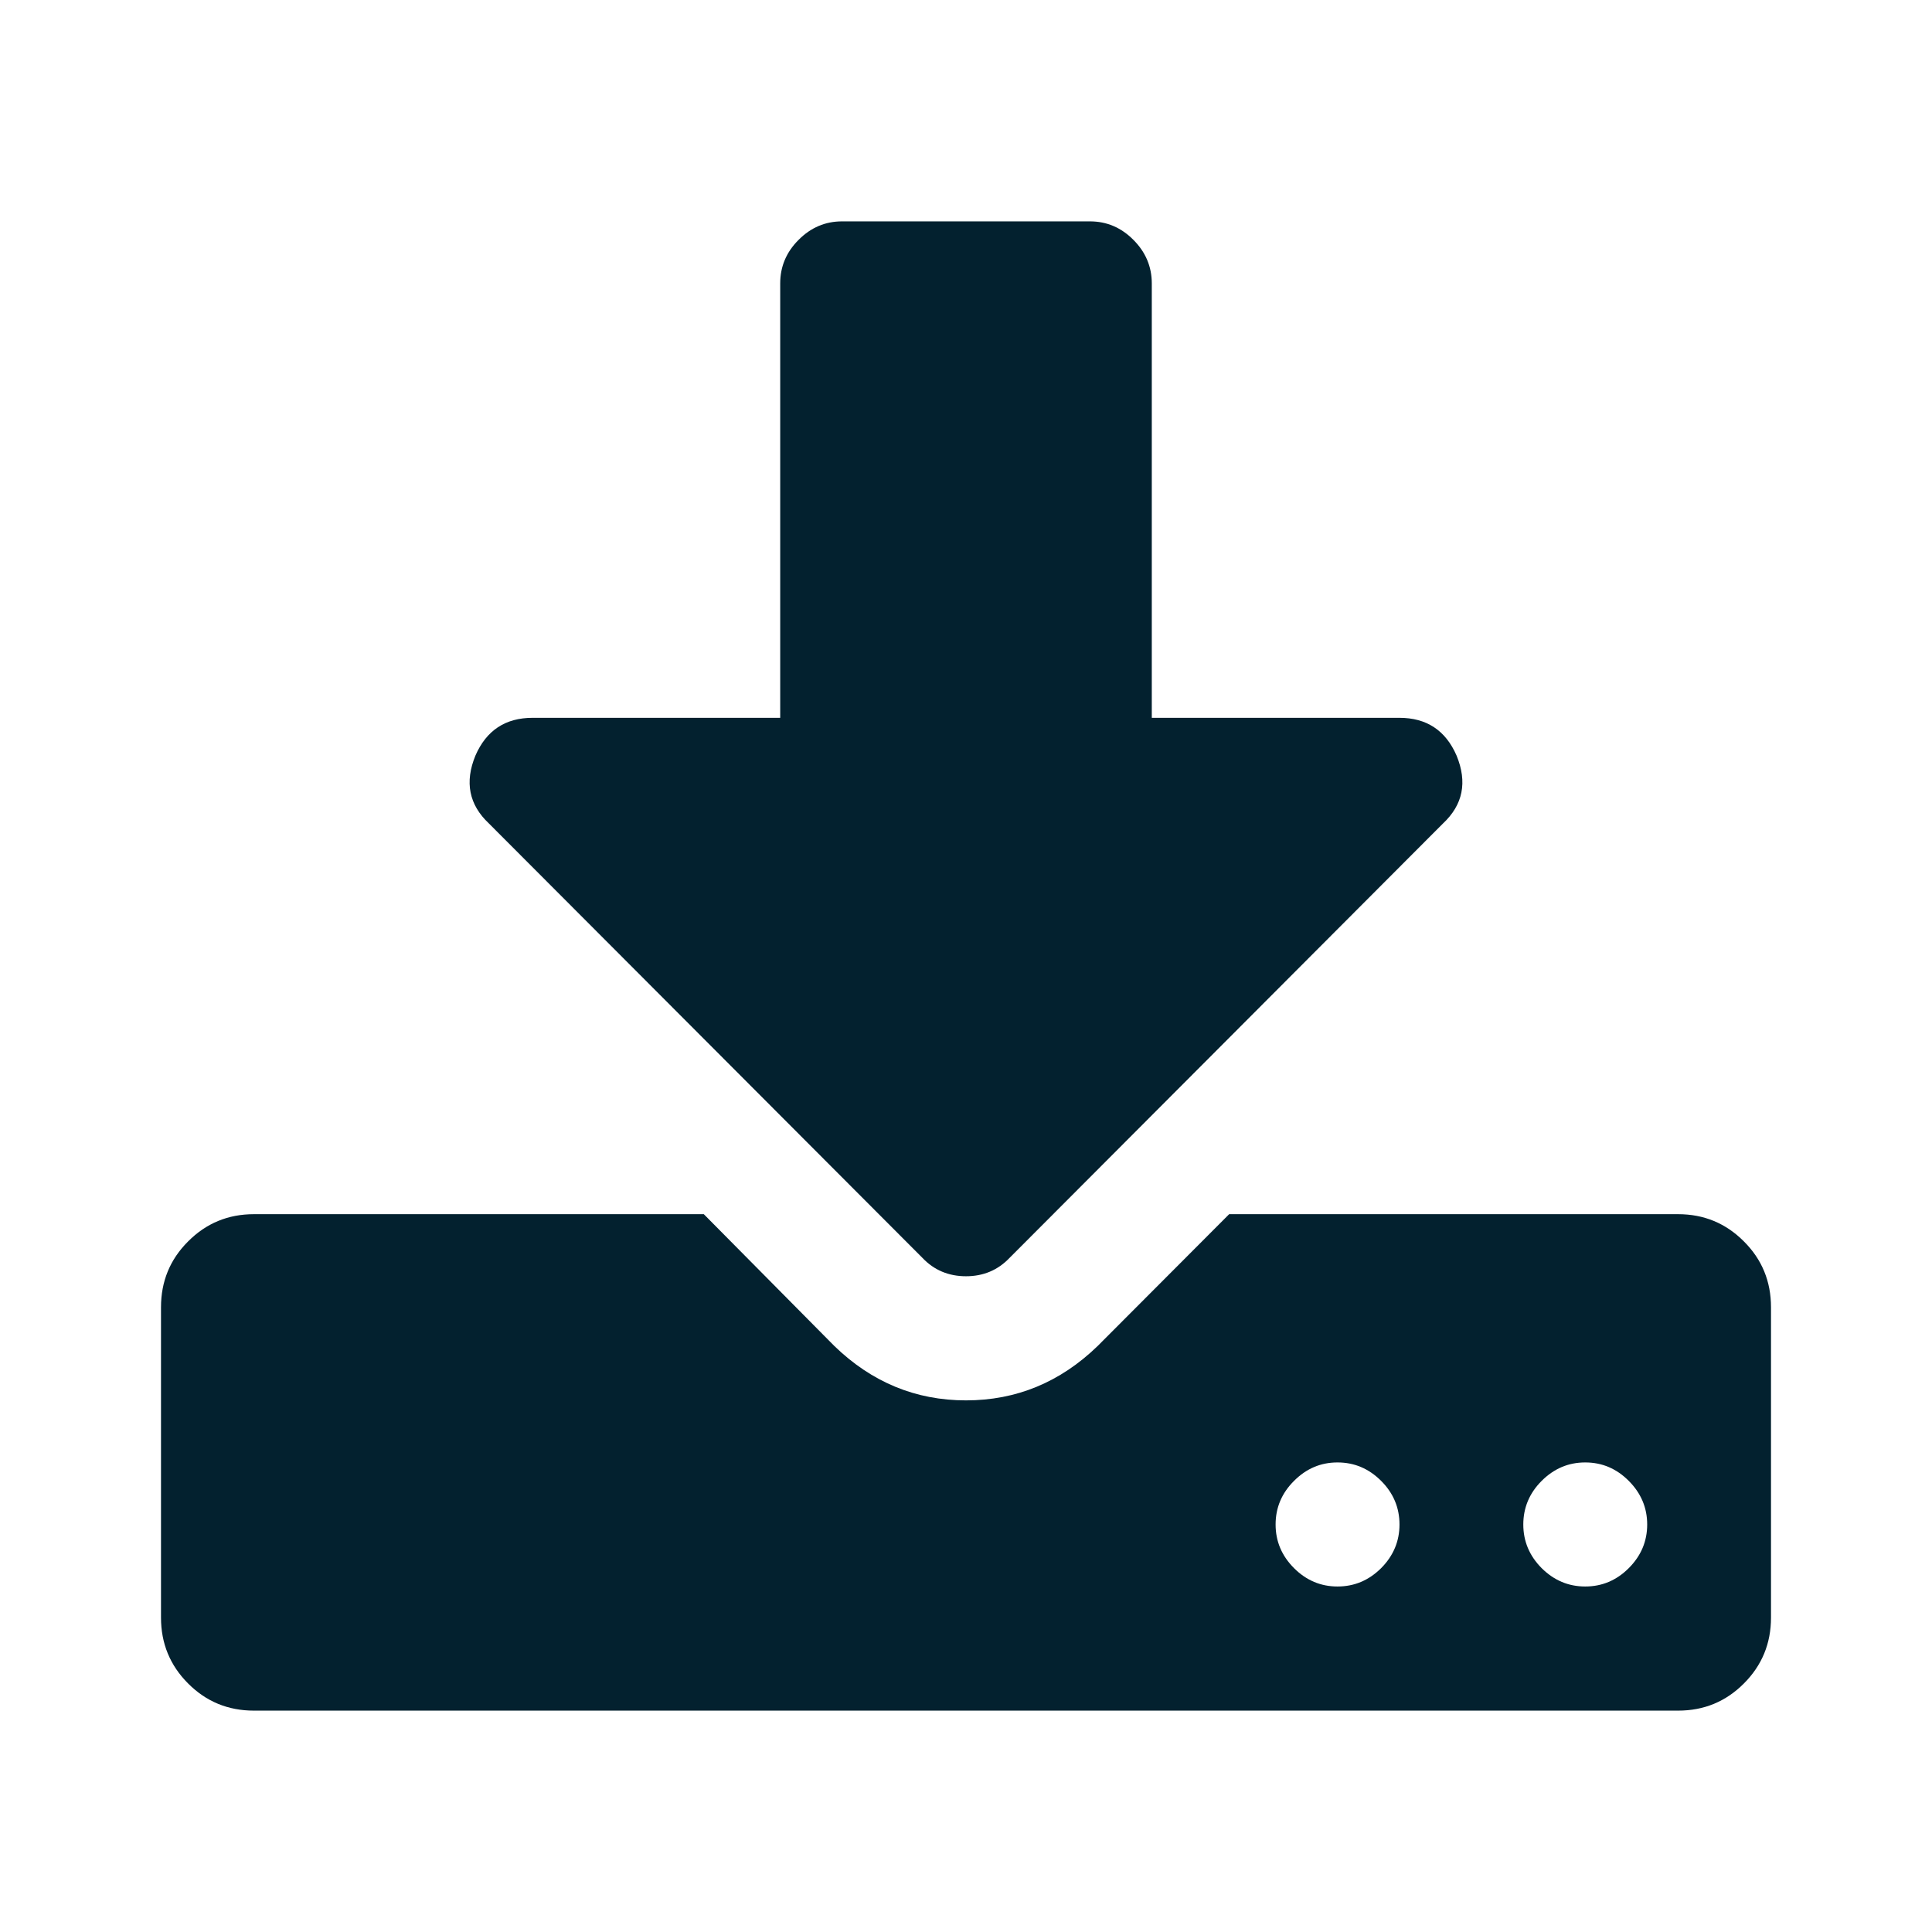 <svg width="24" height="24" viewBox="0 0 24 24" fill="none" xmlns="http://www.w3.org/2000/svg">
<path d="M21.663 15.421C21.439 15.196 21.167 15.083 20.846 15.083H15.269L13.635 16.721C13.17 17.171 12.625 17.396 12 17.396C11.375 17.396 10.83 17.171 10.365 16.721L8.743 15.083H3.154C2.833 15.083 2.561 15.196 2.337 15.421C2.112 15.645 2 15.918 2 16.24V20.094C2 20.415 2.112 20.688 2.337 20.913C2.561 21.138 2.833 21.25 3.154 21.25H20.846C21.167 21.25 21.439 21.138 21.663 20.913C21.888 20.688 22 20.415 22 20.094V16.24C22 15.918 21.888 15.645 21.663 15.421ZM17.157 19.48C17.004 19.632 16.824 19.708 16.615 19.708C16.407 19.708 16.227 19.632 16.075 19.48C15.922 19.327 15.846 19.146 15.846 18.938C15.846 18.729 15.922 18.548 16.075 18.396C16.227 18.243 16.407 18.167 16.615 18.167C16.824 18.167 17.004 18.243 17.157 18.396C17.309 18.548 17.385 18.729 17.385 18.938C17.385 19.146 17.309 19.327 17.157 19.48ZM20.233 19.48C20.081 19.632 19.901 19.708 19.692 19.708C19.484 19.708 19.304 19.632 19.151 19.48C18.999 19.327 18.923 19.146 18.923 18.938C18.923 18.729 18.999 18.548 19.151 18.396C19.304 18.243 19.484 18.167 19.692 18.167C19.901 18.167 20.081 18.243 20.233 18.396C20.385 18.548 20.462 18.729 20.462 18.938C20.462 19.146 20.386 19.327 20.233 19.48Z" fill="#03212F"/>
<path d="M11.459 15.626C11.603 15.778 11.784 15.854 12 15.854C12.216 15.854 12.396 15.778 12.541 15.626L17.925 10.23C18.174 9.997 18.23 9.716 18.094 9.386C17.958 9.073 17.721 8.917 17.385 8.917H14.308V3.521C14.308 3.312 14.231 3.131 14.079 2.979C13.927 2.826 13.747 2.75 13.539 2.75H10.461C10.253 2.75 10.073 2.826 9.921 2.979C9.768 3.131 9.692 3.312 9.692 3.521V8.917H6.615C6.279 8.917 6.042 9.073 5.906 9.386C5.77 9.716 5.826 9.997 6.074 10.23L11.459 15.626Z" fill="#03212F"/>
</svg>
